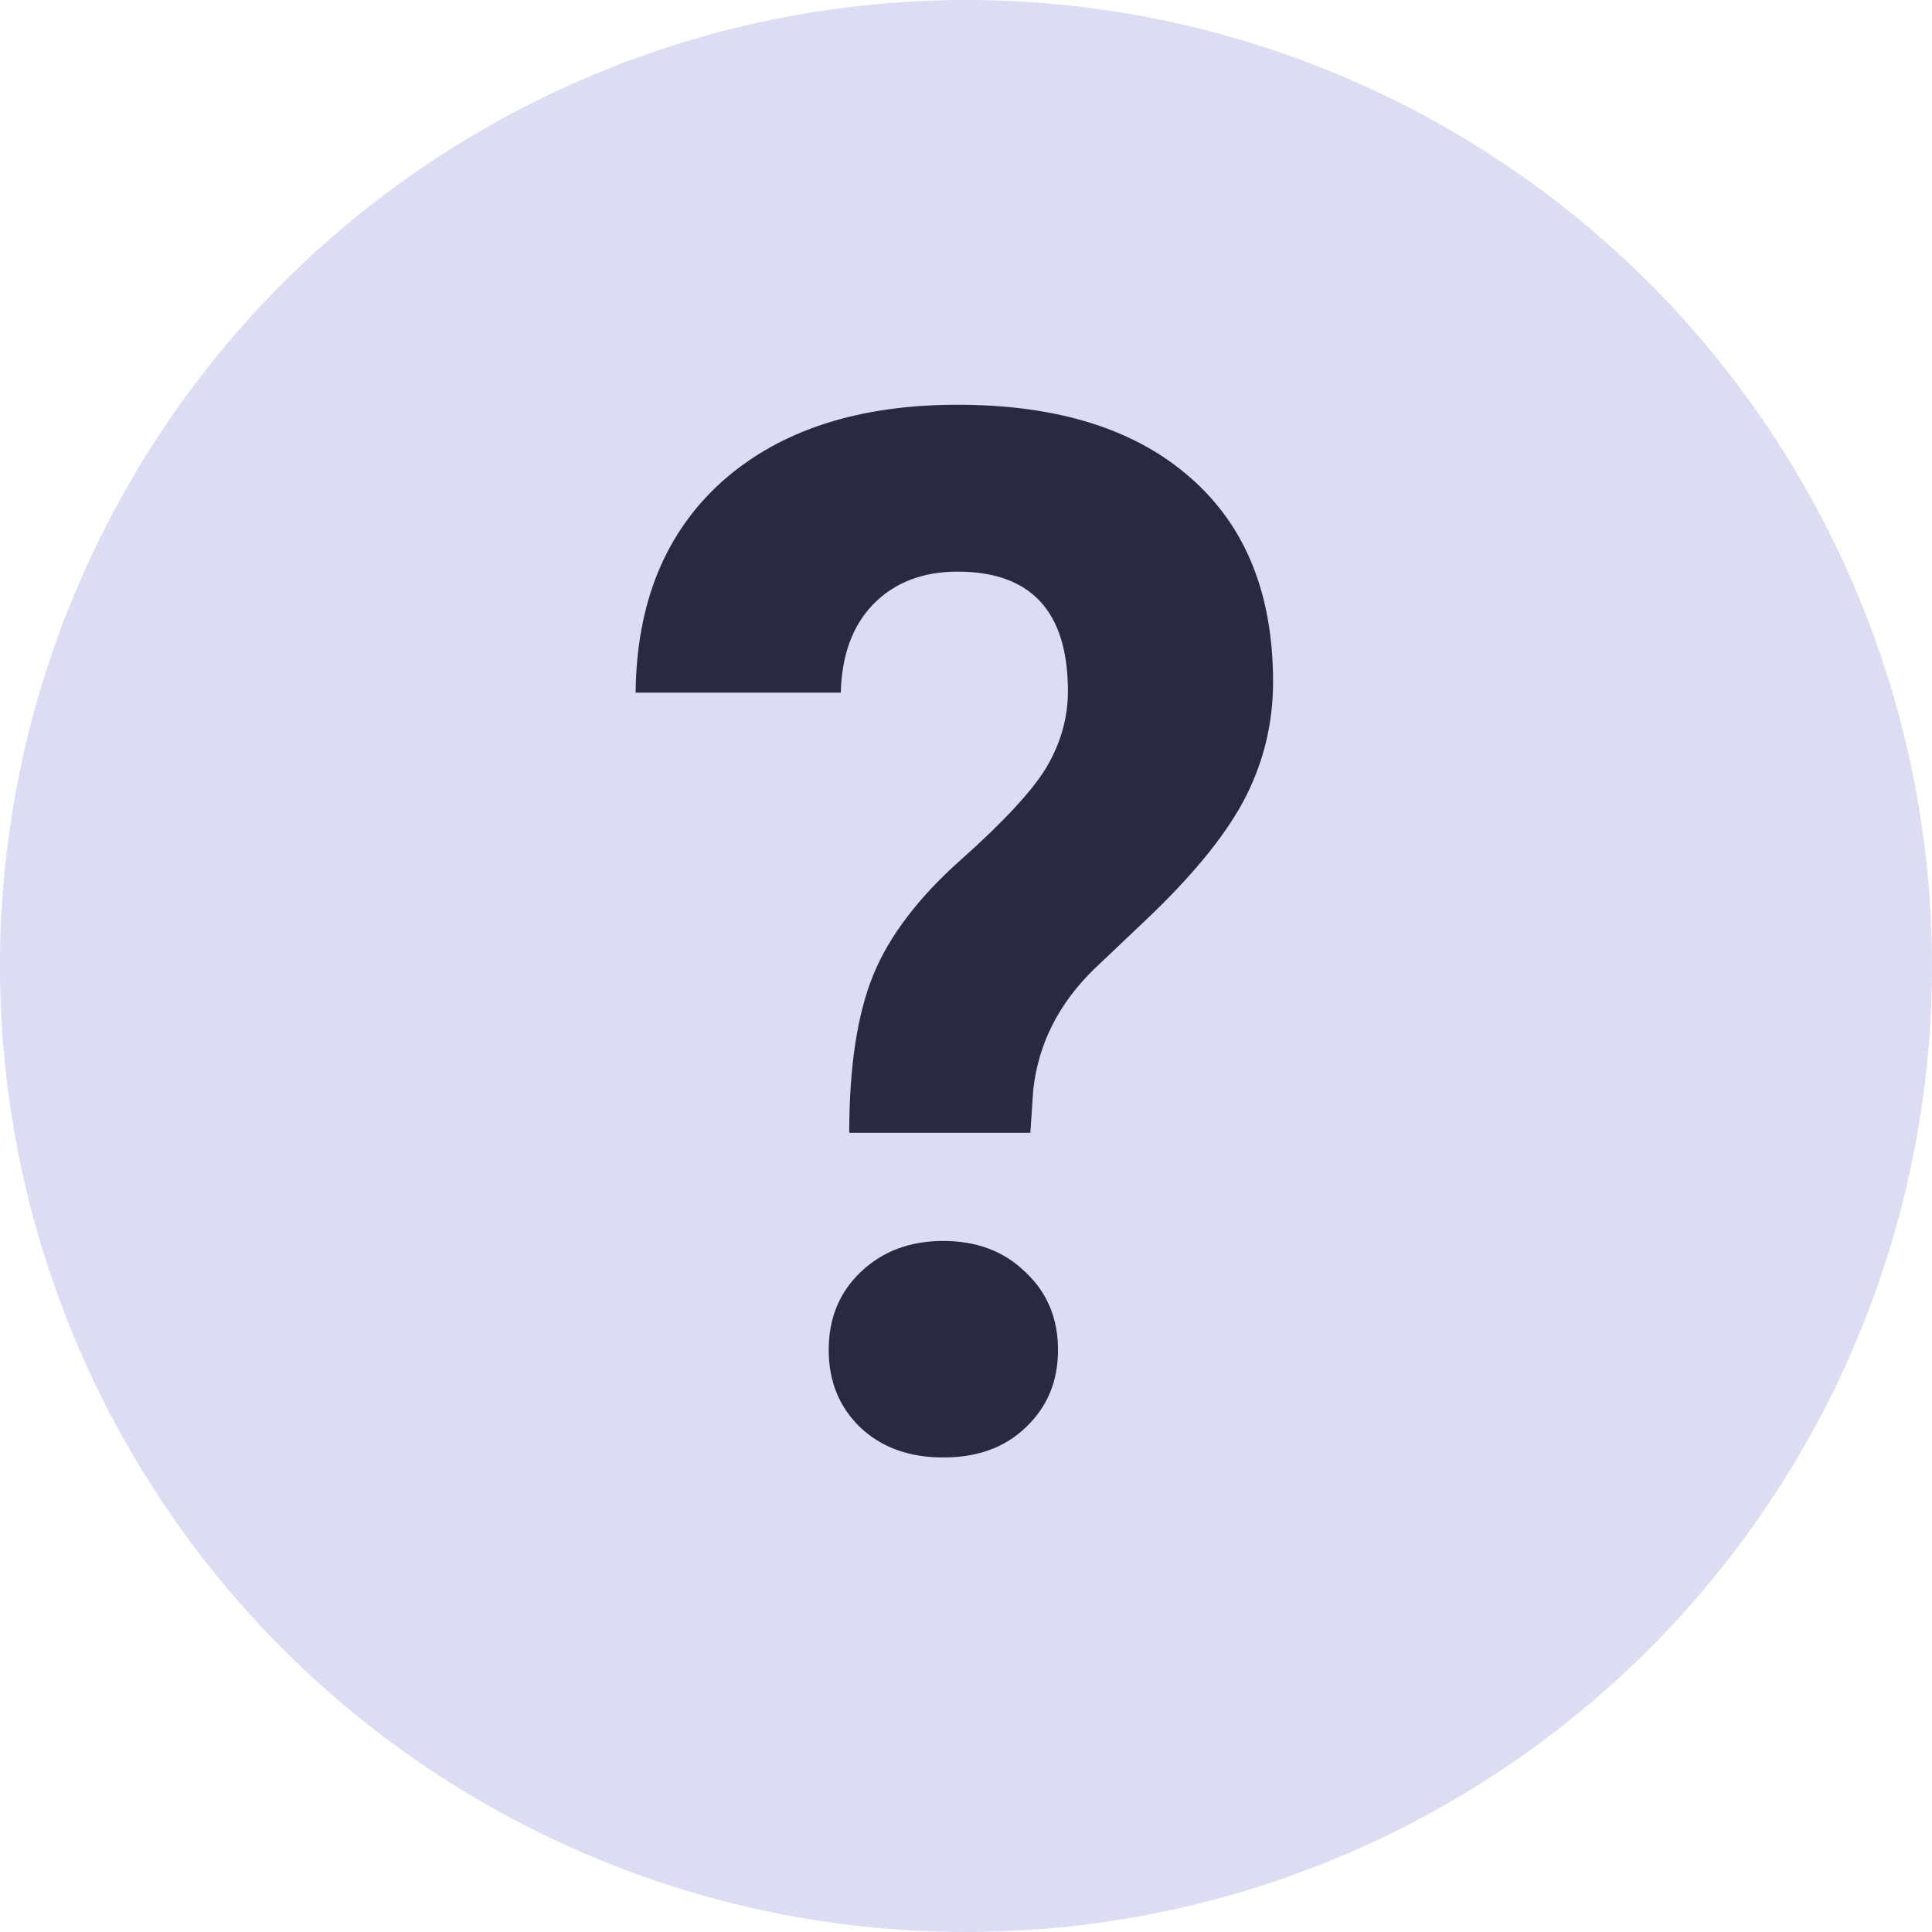 <svg width="16" height="16" viewBox="0 0 16 16" fill="none" xmlns="http://www.w3.org/2000/svg">
<circle cx="8" cy="8" r="8" fill="#DCDCF3"/>
<path d="M7.033 9.381C7.033 8.834 7.1 8.398 7.232 8.074C7.365 7.75 7.607 7.432 7.959 7.119C8.314 6.803 8.551 6.547 8.668 6.352C8.785 6.152 8.844 5.943 8.844 5.725C8.844 5.064 8.539 4.734 7.93 4.734C7.641 4.734 7.408 4.824 7.232 5.004C7.061 5.18 6.971 5.424 6.963 5.736H5.264C5.271 4.99 5.512 4.406 5.984 3.984C6.461 3.562 7.109 3.352 7.93 3.352C8.758 3.352 9.4 3.553 9.857 3.955C10.315 4.354 10.543 4.918 10.543 5.648C10.543 5.98 10.469 6.295 10.32 6.592C10.172 6.885 9.912 7.211 9.541 7.57L9.066 8.021C8.77 8.307 8.6 8.641 8.557 9.023L8.533 9.381H7.033ZM6.863 11.18C6.863 10.918 6.951 10.703 7.127 10.535C7.307 10.363 7.535 10.277 7.812 10.277C8.09 10.277 8.316 10.363 8.492 10.535C8.672 10.703 8.762 10.918 8.762 11.18C8.762 11.438 8.674 11.65 8.498 11.818C8.326 11.986 8.098 12.07 7.812 12.07C7.527 12.07 7.297 11.986 7.121 11.818C6.949 11.65 6.863 11.438 6.863 11.18Z" fill="#292940"/>
</svg>
